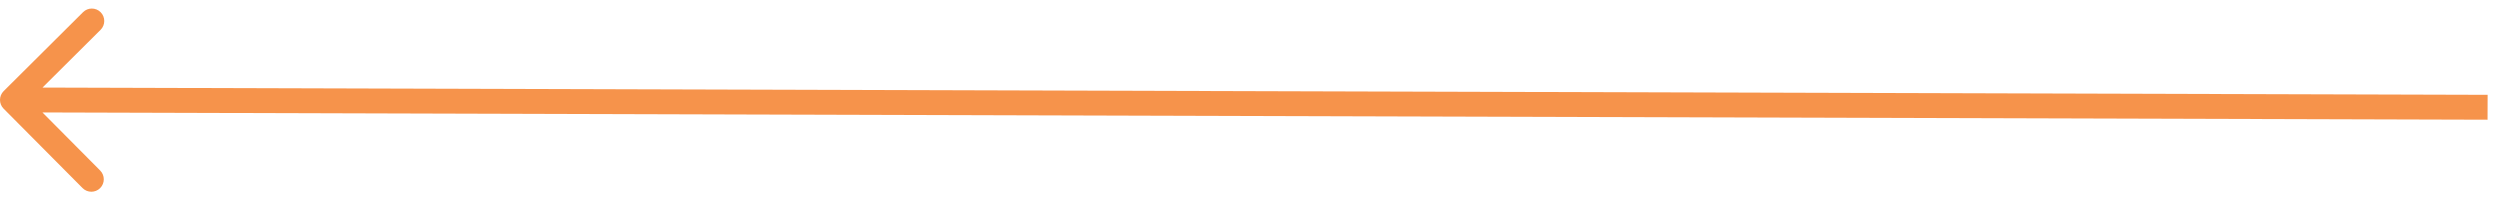 <svg width="201" height="16" viewBox="0 0 201 16" fill="none" xmlns="http://www.w3.org/2000/svg">
    <path d="M0.295 7.323C-0.097 7.713 -0.099 8.346 0.291 8.738L6.636 15.12C7.025 15.512 7.658 15.514 8.05 15.125C8.442 14.735 8.443 14.102 8.054 13.71L2.414 8.037L8.088 2.397C8.479 2.008 8.481 1.374 8.092 0.983C7.703 0.591 7.069 0.589 6.678 0.978L0.295 7.323ZM200.005 7.624L1.003 7.033L0.997 9.033L199.999 9.624L200.005 7.624Z" fill="#F6934B" />
</svg>
